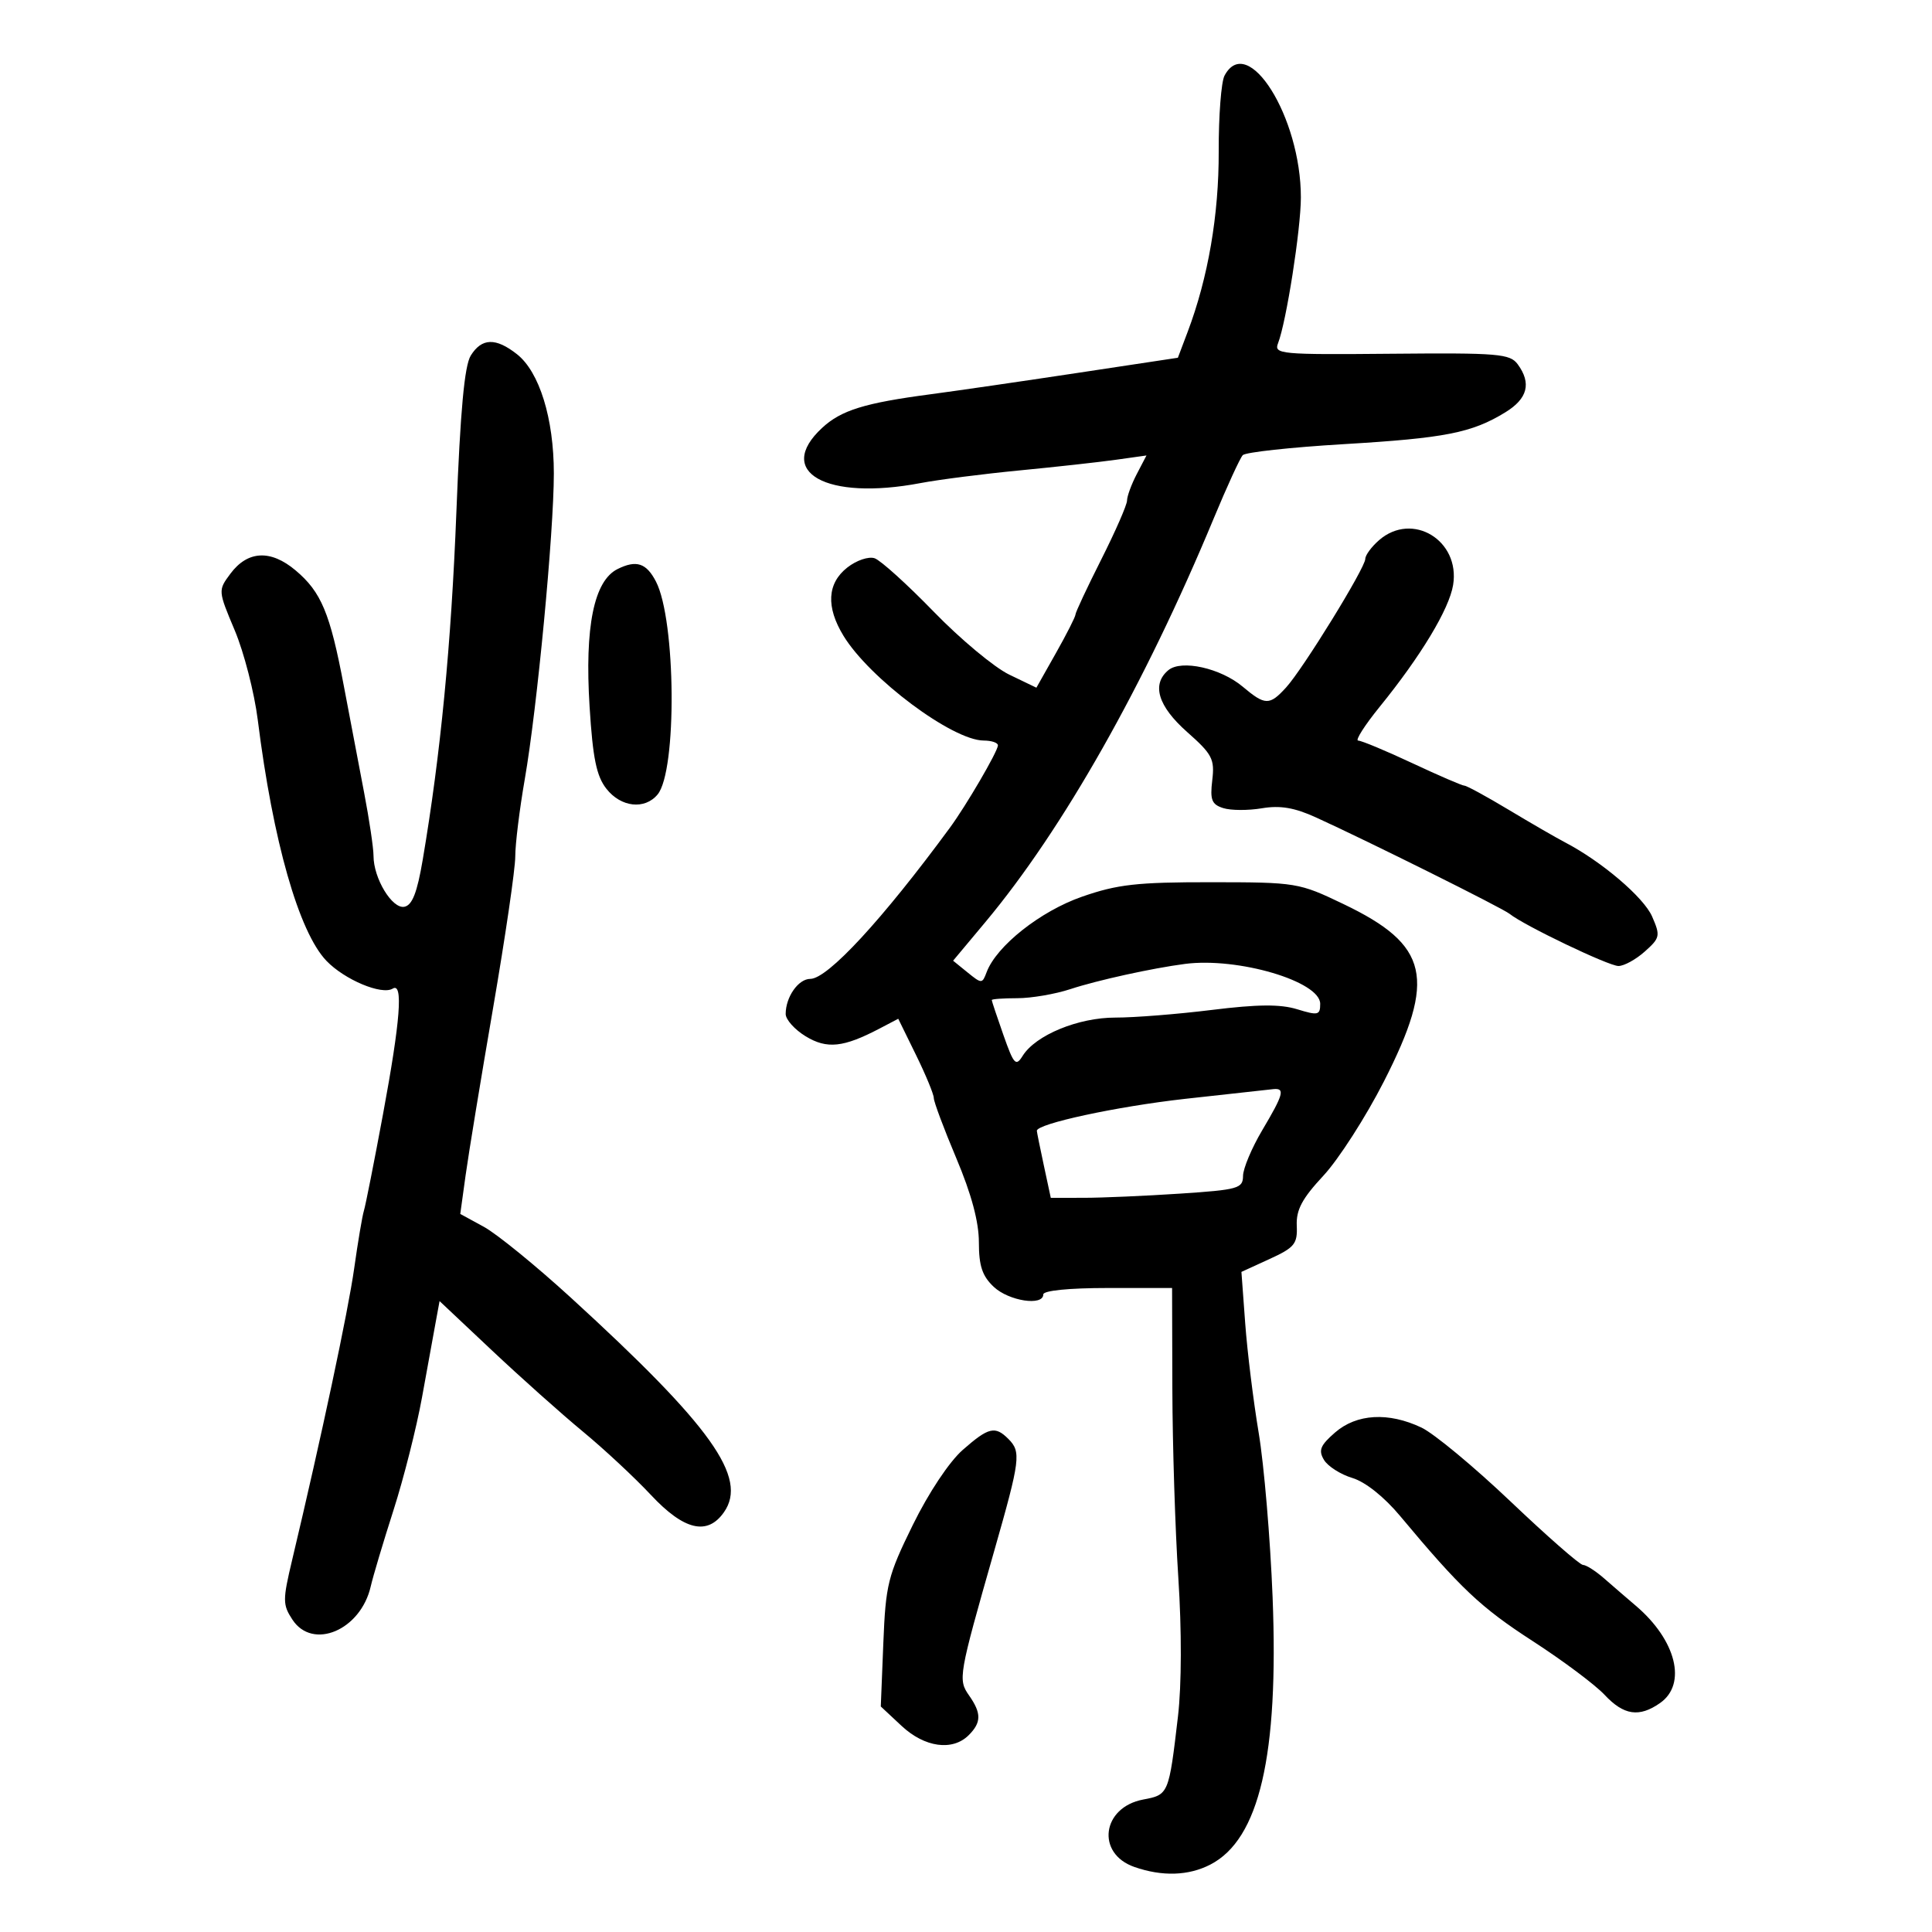 <svg xmlns="http://www.w3.org/2000/svg" width="300" height="300" viewBox="0 0 300 300" version="1.1">
	<path d="M 190.140 11.750 C 189.628 12.713, 189.223 18, 189.241 23.500 C 189.273 33.377, 187.597 43.123, 184.421 51.526 L 182.900 55.551 167.200 57.924 C 158.565 59.229, 148.350 60.713, 144.500 61.221 C 134.238 62.577, 130.616 63.700, 127.652 66.447 C 120.269 73.289, 128.290 77.790, 142.923 75.015 C 145.781 74.473, 152.705 73.587, 158.309 73.047 C 163.914 72.506, 170.643 71.763, 173.262 71.395 L 178.024 70.725 176.518 73.612 C 175.690 75.201, 175.010 77.051, 175.006 77.724 C 175.003 78.397, 173.200 82.518, 171 86.881 C 168.800 91.244, 167 95.087, 167 95.422 C 167 95.757, 165.634 98.450, 163.965 101.408 L 160.930 106.785 156.715 104.755 C 154.397 103.638, 149.125 99.246, 145 94.994 C 140.875 90.743, 136.741 87.005, 135.814 86.688 C 134.877 86.368, 132.988 87.008, 131.564 88.128 C 128.444 90.583, 128.240 94.242, 130.975 98.726 C 135.020 105.360, 147.890 114.974, 152.750 114.992 C 153.988 114.996, 154.981 115.338, 154.958 115.750 C 154.903 116.738, 150.036 125.076, 147.500 128.528 C 137.014 142.799, 128.516 152, 125.819 152 C 123.968 152, 122 154.807, 122 157.449 C 122 158.318, 123.396 159.878, 125.102 160.916 C 128.408 162.926, 130.956 162.659, 136.580 159.712 L 139.480 158.193 142.240 163.821 C 143.758 166.916, 145 169.924, 145 170.505 C 145 171.086, 146.575 175.295, 148.500 179.860 C 150.843 185.415, 152 189.728, 152 192.905 C 152 196.573, 152.526 198.145, 154.314 199.826 C 156.656 202.025, 162 202.842, 162 201 C 162 200.400, 166 200, 172 200 L 182 200 182.043 215.750 C 182.067 224.412, 182.484 237.575, 182.970 245 C 183.504 253.159, 183.483 261.665, 182.917 266.500 C 181.500 278.608, 181.466 278.690, 177.521 279.430 C 171.099 280.635, 170.154 287.812, 176.143 289.900 C 180.471 291.409, 184.561 291.279, 187.953 289.524 C 195.553 285.594, 198.578 272.585, 197.608 248 C 197.250 238.925, 196.279 227.450, 195.450 222.500 C 194.622 217.550, 193.679 209.900, 193.356 205.500 L 192.768 197.500 197.134 195.500 C 201.020 193.720, 201.485 193.151, 201.361 190.325 C 201.253 187.863, 202.183 186.117, 205.498 182.556 C 207.851 180.030, 212.076 173.450, 214.888 167.934 C 223.080 151.862, 221.917 146.757, 208.612 140.381 C 201.674 137.056, 201.332 137, 188.028 136.990 C 176.544 136.981, 173.520 137.321, 168.012 139.240 C 161.546 141.492, 154.726 146.892, 153.199 150.968 C 152.521 152.776, 152.432 152.777, 150.249 151.005 L 147.998 149.178 153.012 143.177 C 165.059 128.759, 177.721 106.375, 188.466 80.500 C 190.522 75.550, 192.551 71.130, 192.974 70.677 C 193.398 70.225, 200.440 69.457, 208.623 68.970 C 224.410 68.032, 228.542 67.218, 233.750 64.023 C 237.211 61.900, 237.827 59.514, 235.676 56.572 C 234.474 54.928, 232.674 54.777, 216.050 54.930 C 198.799 55.088, 197.789 54.995, 198.453 53.299 C 199.736 50.021, 201.997 35.578, 201.999 30.654 C 202.002 18.171, 193.734 4.991, 190.140 11.750 M 73.104 55.204 C 72.123 56.775, 71.481 63.740, 70.869 79.454 C 70.063 100.118, 68.419 117.117, 65.643 133.490 C 64.774 138.617, 64.012 140.567, 62.787 140.803 C 60.893 141.167, 58 136.391, 58 132.899 C 58 131.690, 57.345 127.280, 56.544 123.100 C 55.744 118.920, 54.324 111.450, 53.388 106.500 C 51.252 95.198, 49.883 91.921, 45.897 88.567 C 42.020 85.305, 38.448 85.491, 35.770 89.094 C 33.851 91.676, 33.854 91.713, 36.451 97.884 C 37.886 101.292, 39.494 107.550, 40.026 111.790 C 42.388 130.633, 46.405 144.725, 50.686 149.194 C 53.500 152.131, 59.287 154.559, 60.980 153.512 C 62.633 152.491, 62.171 158.476, 59.476 173 C 58.098 180.425, 56.762 187.175, 56.507 188 C 56.253 188.825, 55.573 192.856, 54.997 196.957 C 54.063 203.601, 49.904 223.147, 45.362 242.241 C 43.882 248.466, 43.885 249.175, 45.402 251.491 C 48.554 256.301, 56.012 253.140, 57.567 246.336 C 57.923 244.776, 59.514 239.450, 61.101 234.500 C 62.689 229.550, 64.680 221.675, 65.527 217 C 66.374 212.325, 67.334 207.045, 67.661 205.267 L 68.256 202.033 76.378 209.681 C 80.845 213.888, 87.200 219.560, 90.500 222.286 C 93.800 225.012, 98.552 229.438, 101.060 232.121 C 106.211 237.632, 109.841 238.493, 112.416 234.816 C 116.176 229.448, 110.485 221.471, 88.642 201.500 C 83.228 196.550, 77.150 191.600, 75.135 190.500 L 71.471 188.500 72.299 182.500 C 72.755 179.200, 74.676 167.500, 76.570 156.500 C 78.463 145.500, 80.011 134.925, 80.009 133 C 80.008 131.075, 80.672 125.675, 81.486 121 C 83.405 109.977, 86 82.680, 86 73.518 C 86 64.978, 83.762 57.745, 80.271 54.998 C 76.977 52.407, 74.812 52.470, 73.104 55.204 M 214.153 83.867 C 212.969 84.894, 212 86.209, 212 86.788 C 212 88.176, 202.335 103.867, 199.704 106.750 C 197.129 109.572, 196.454 109.560, 192.966 106.625 C 189.538 103.741, 183.443 102.388, 181.424 104.063 C 178.779 106.259, 179.811 109.663, 184.337 113.665 C 188.239 117.115, 188.631 117.867, 188.239 121.152 C 187.875 124.209, 188.153 124.914, 189.944 125.482 C 191.121 125.856, 193.820 125.868, 195.941 125.510 C 198.778 125.031, 201.002 125.406, 204.347 126.930 C 212.483 130.637, 233.298 141.003, 234.413 141.904 C 236.632 143.696, 249.789 150, 251.311 150 C 252.179 150, 254.022 148.988, 255.407 147.750 C 257.777 145.634, 257.844 145.311, 256.539 142.314 C 255.241 139.336, 248.693 133.761, 243.012 130.798 C 241.644 130.084, 237.714 127.813, 234.280 125.750 C 230.846 123.688, 227.751 122, 227.403 122 C 227.054 122, 223.406 120.425, 219.296 118.500 C 215.185 116.575, 211.407 115, 210.899 115 C 210.392 115, 211.895 112.638, 214.238 109.750 C 220.631 101.875, 225.033 94.572, 225.639 90.836 C 226.764 83.906, 219.318 79.388, 214.153 83.867 M 95.893 88.362 C 92.225 90.186, 90.775 97.325, 91.551 109.736 C 92.052 117.756, 92.619 120.517, 94.168 122.486 C 96.428 125.359, 100.118 125.767, 102.112 123.365 C 105.145 119.711, 104.964 96.299, 101.857 90.303 C 100.362 87.417, 98.810 86.912, 95.893 88.362 M 184 149.677 C 178.911 150.340, 170.374 152.217, 166.215 153.588 C 163.858 154.364, 160.146 155, 157.965 155 C 155.784 155, 154 155.130, 154 155.288 C 154 155.447, 154.814 157.887, 155.808 160.711 C 157.430 165.317, 157.738 165.649, 158.802 163.946 C 160.811 160.729, 167.437 157.999, 173.210 158.010 C 176.120 158.015, 182.857 157.480, 188.181 156.821 C 195.298 155.940, 198.808 155.913, 201.431 156.718 C 204.674 157.713, 205 157.635, 205 155.871 C 205 152.380, 192.210 148.607, 184 149.677 M 184 170.631 C 173.407 171.817, 161 174.491, 161 175.588 C 161 175.760, 161.487 178.174, 162.083 180.951 L 163.166 186 168.333 185.995 C 171.175 185.992, 177.887 185.699, 183.250 185.344 C 192.274 184.746, 193.001 184.542, 193.017 182.599 C 193.026 181.445, 194.369 178.250, 196 175.500 C 199.302 169.933, 199.573 168.947, 197.750 169.116 C 197.063 169.180, 190.875 169.862, 184 170.631 M 207.306 222.439 C 205.010 224.435, 204.697 225.208, 205.585 226.689 C 206.182 227.685, 208.166 228.950, 209.994 229.500 C 212.008 230.106, 214.931 232.432, 217.409 235.402 C 226.813 246.669, 229.916 249.597, 238 254.829 C 242.675 257.855, 247.693 261.606, 249.151 263.165 C 252.141 266.362, 254.532 266.717, 257.777 264.443 C 261.983 261.498, 260.287 254.685, 254.023 249.353 C 252.635 248.172, 250.419 246.260, 249.097 245.103 C 247.775 243.946, 246.294 243, 245.806 243 C 245.317 243, 240.268 238.578, 234.585 233.174 C 228.903 227.770, 222.666 222.595, 220.726 221.674 C 215.601 219.242, 210.659 219.524, 207.306 222.439 M 149.497 225.137 C 147.402 226.976, 144.192 231.801, 141.741 236.794 C 137.857 244.705, 137.530 246.017, 137.163 255.148 L 136.768 264.981 139.990 267.990 C 143.584 271.348, 147.913 271.944, 150.429 269.429 C 152.397 267.461, 152.409 266.029, 150.482 263.278 C 148.742 260.793, 148.833 260.267, 154.382 240.824 C 158.440 226.606, 158.586 225.443, 156.571 223.429 C 154.517 221.375, 153.503 221.620, 149.497 225.137" stroke="none" fill="black" fill-rule="evenodd"/>
</svg>